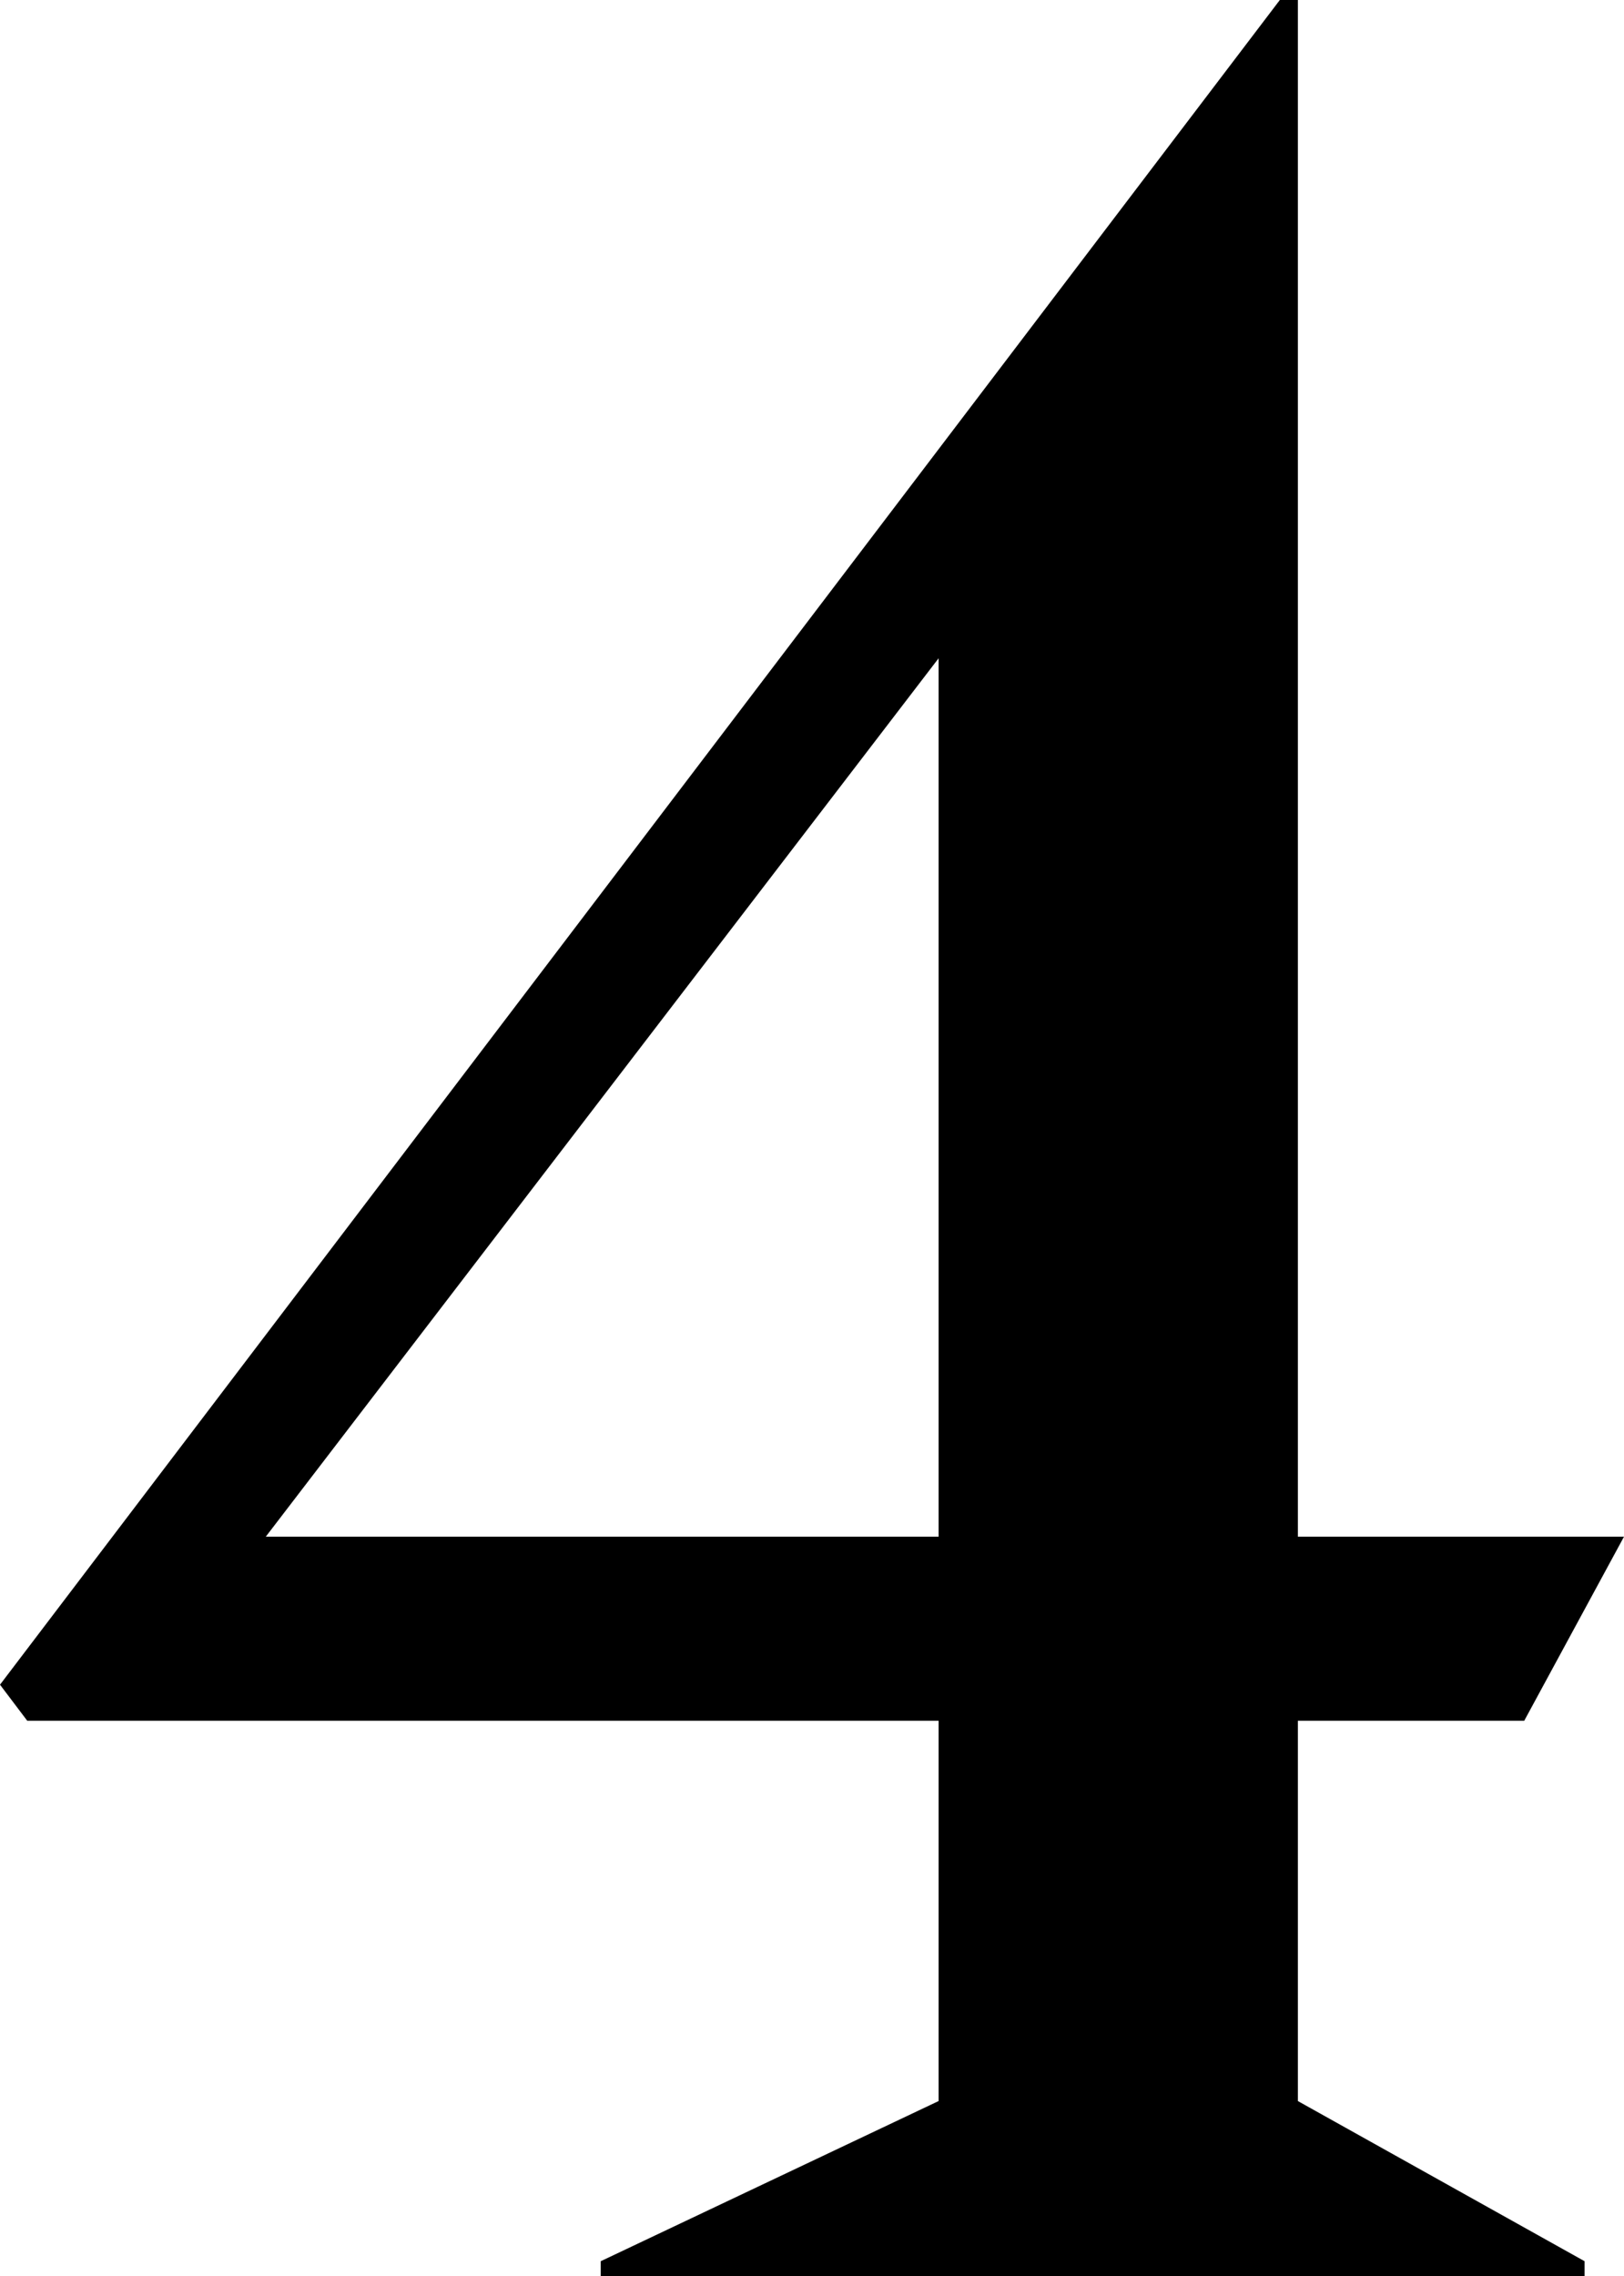 <?xml version="1.0" encoding="UTF-8"?><svg id="_圖層_1" xmlns="http://www.w3.org/2000/svg" viewBox="0 0 38.74 54.29"><path d="M0,40.18L30.53,0h.43v36.65h7.78l-2.38,4.39h-5.4v9.07l6.84,3.82v.36H14.33v-.36l8.06-3.82v-9.07H.65l-.65-.86ZM22.39,36.65V15.7L6.34,36.65h16.06Z" style="fill:#000; stroke-width:0px;"/></svg>